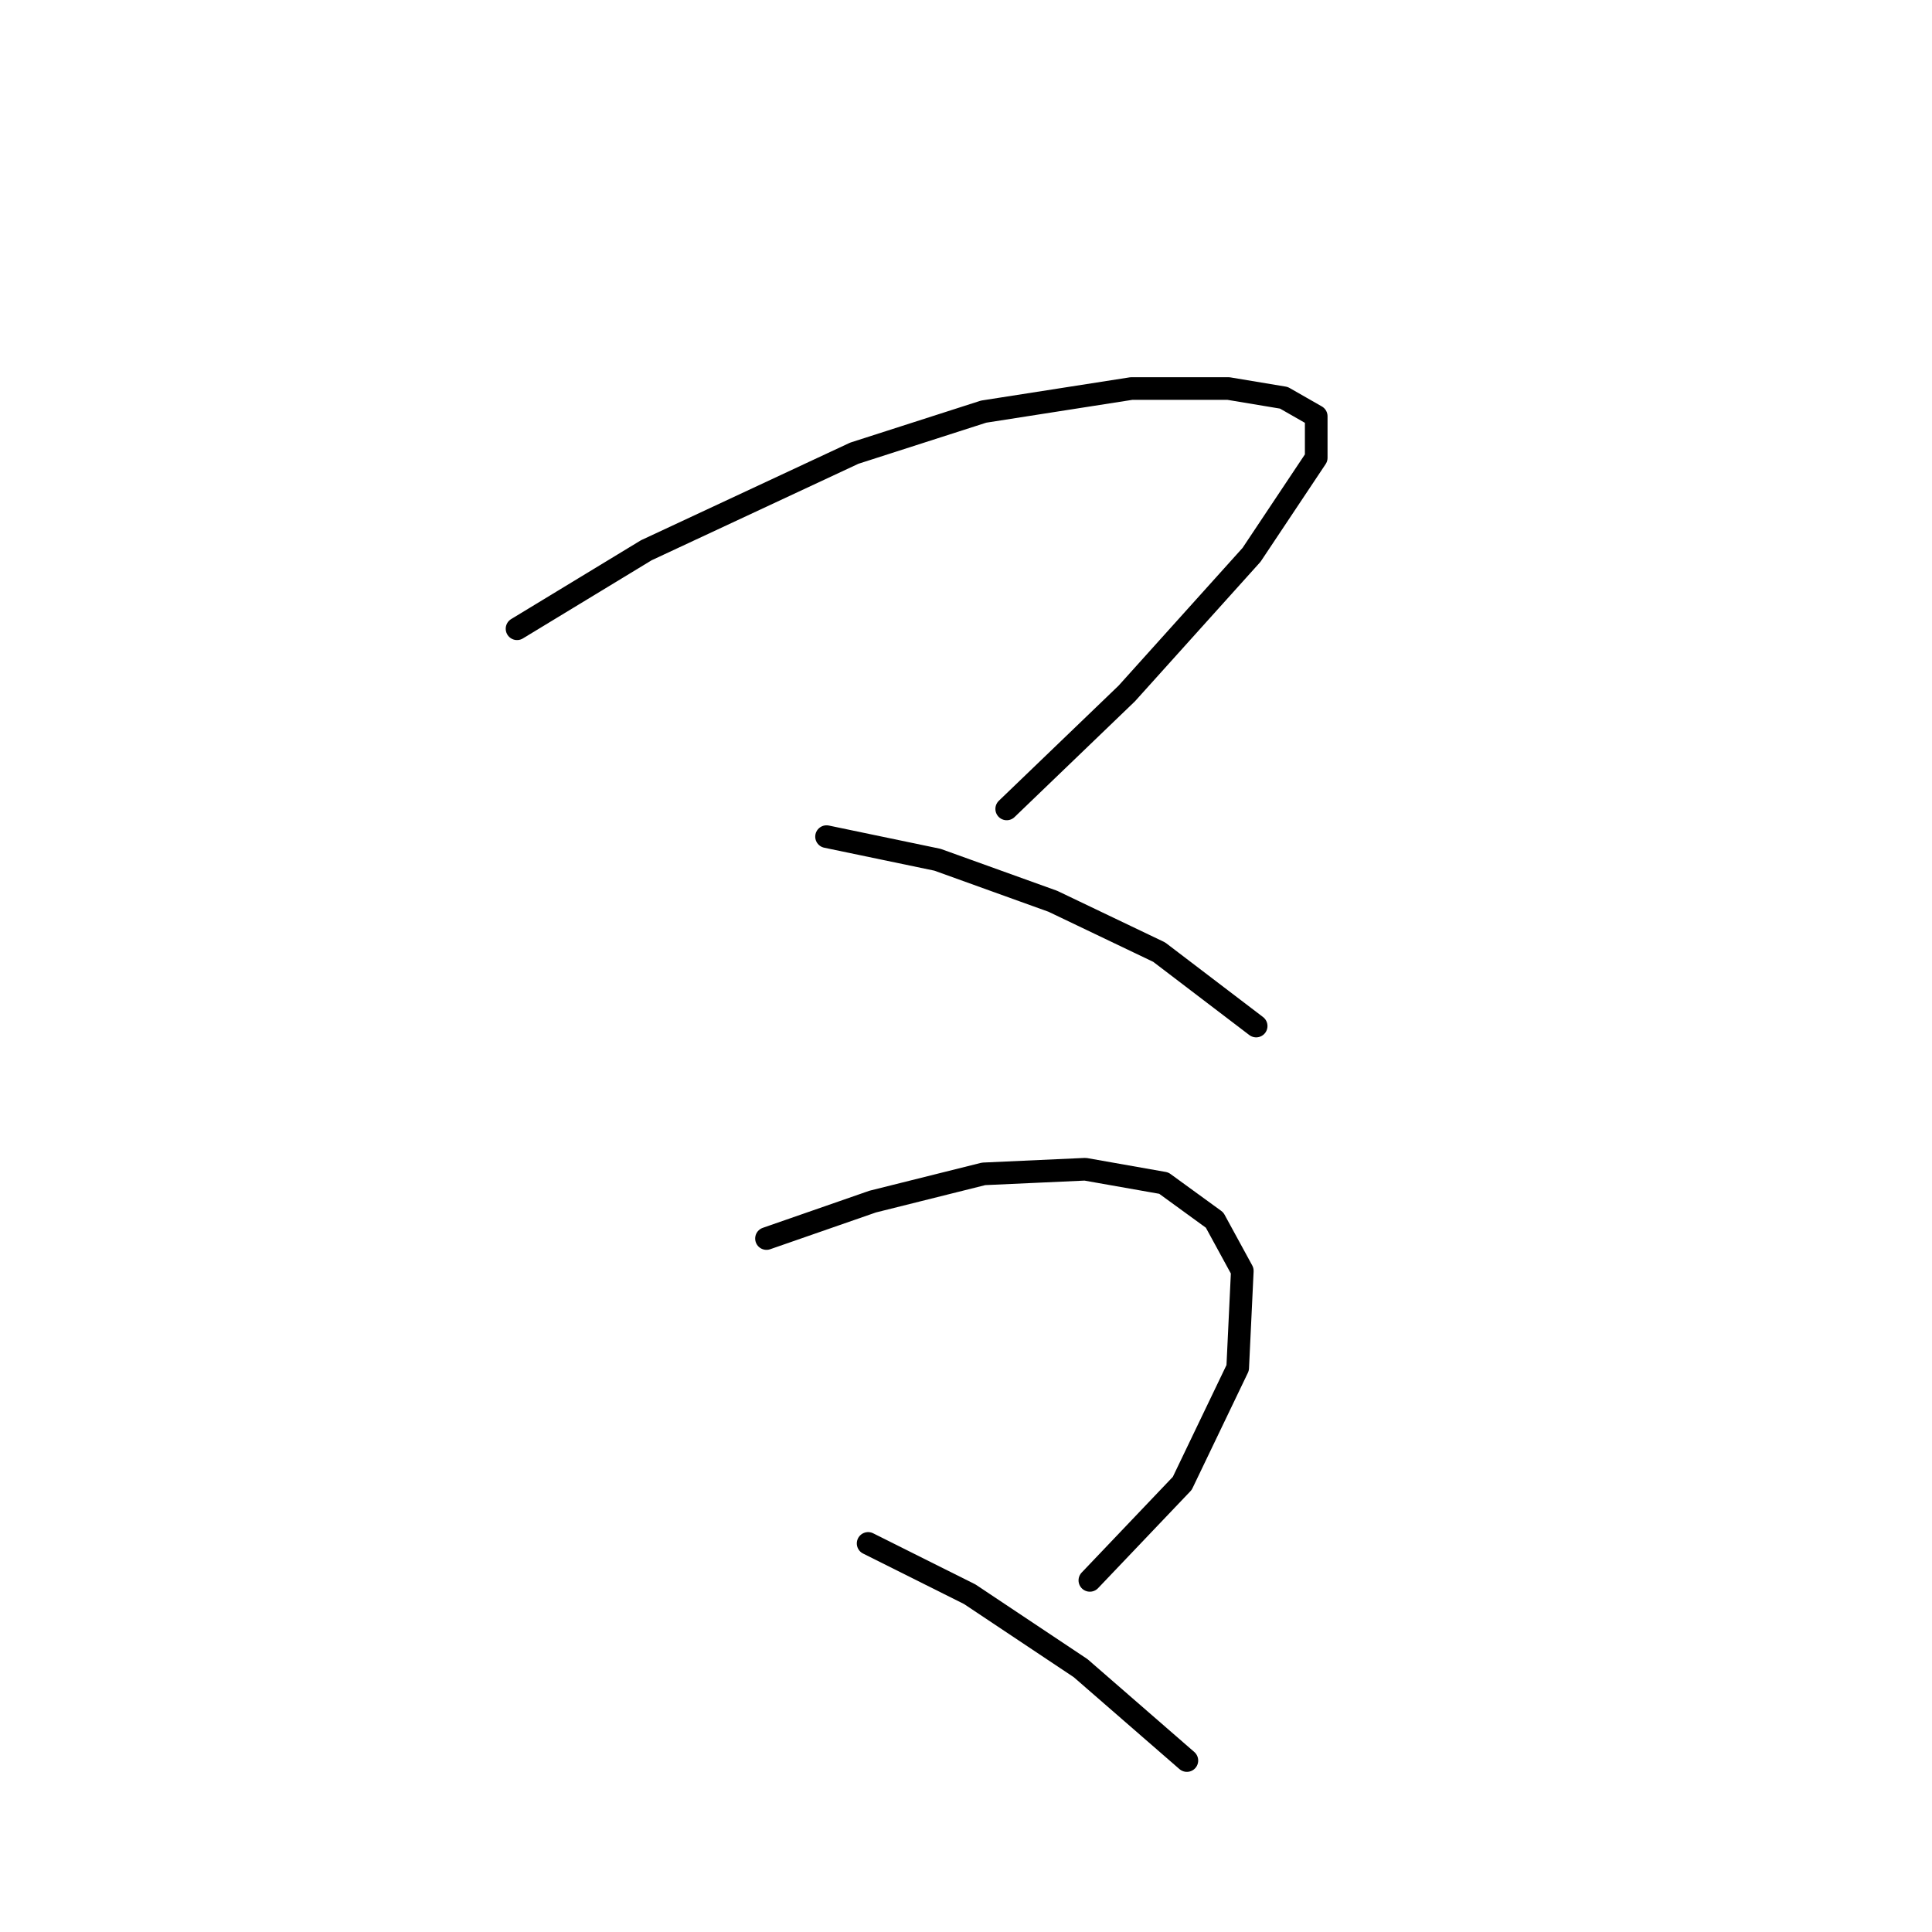 <?xml version="1.0" standalone="no"?>
    <svg width="256" height="256" xmlns="http://www.w3.org/2000/svg" version="1.1">
    <polyline stroke="black" stroke-width="3" stroke-linecap="round" fill="transparent" stroke-linejoin="round" points="68.51 83.313 85.649 72.907 113.195 60.053 130.334 54.544 149.921 51.483 162.776 51.483 170.121 52.707 174.406 55.156 174.406 60.665 165.836 73.519 149.309 91.883 133.394 107.186 133.394 107.186 " />
        <polyline stroke="black" stroke-width="3" stroke-linecap="round" fill="transparent" stroke-linejoin="round" points="109.522 110.858 124.213 113.919 139.515 119.428 153.594 126.161 166.448 135.955 166.448 135.955 " />
        <polyline stroke="black" stroke-width="3" stroke-linecap="round" fill="transparent" stroke-linejoin="round" points="101.564 164.112 115.643 159.215 130.334 155.543 143.8 154.93 154.206 156.767 160.939 161.664 164.612 168.397 164 181.251 156.655 196.554 144.412 209.408 144.412 209.408 " />
        <polyline stroke="black" stroke-width="3" stroke-linecap="round" fill="transparent" stroke-linejoin="round" points="115.031 204.512 128.497 211.245 143.188 221.039 157.267 233.281 157.267 233.281 " />
        </svg>
